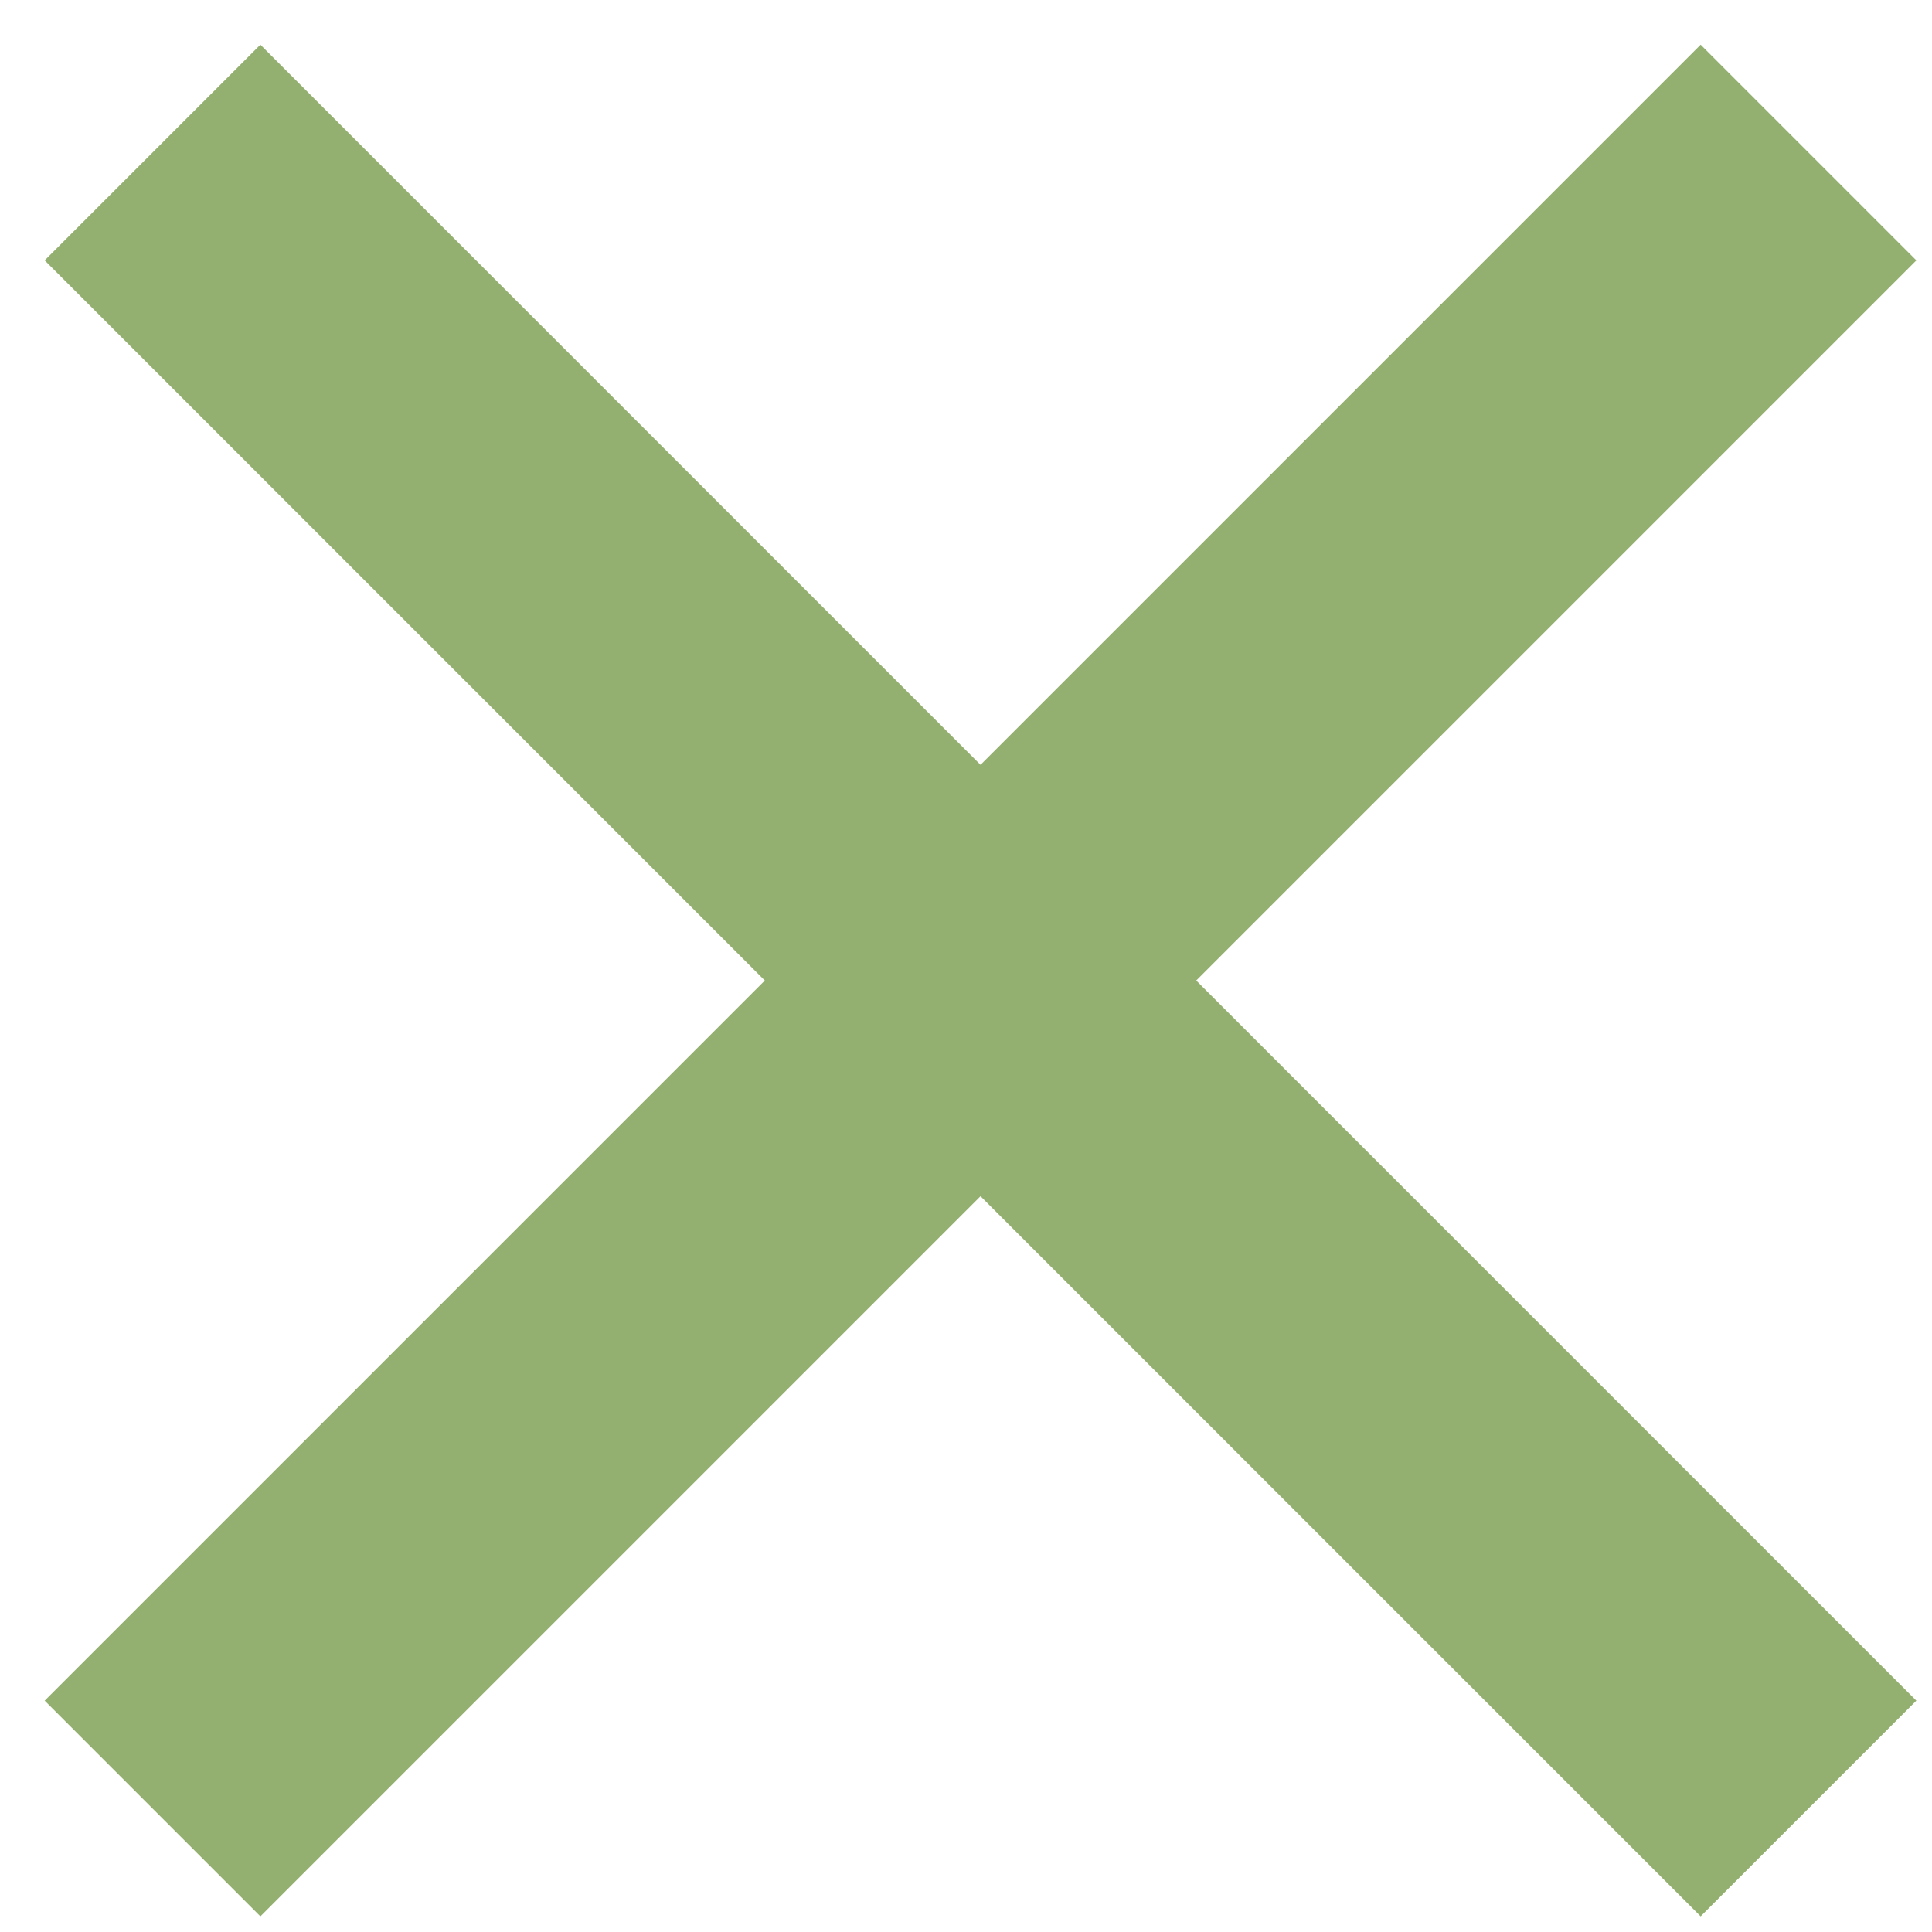 <svg width="38" height="38" viewBox="0 0 38 38" fill="none" xmlns="http://www.w3.org/2000/svg">
<path d="M3 3L35.571 35.571" stroke="#94B071" stroke-width="6"/>
<path d="M3 35.571L35.571 3" stroke="#94B071" stroke-width="6"/>
</svg>
